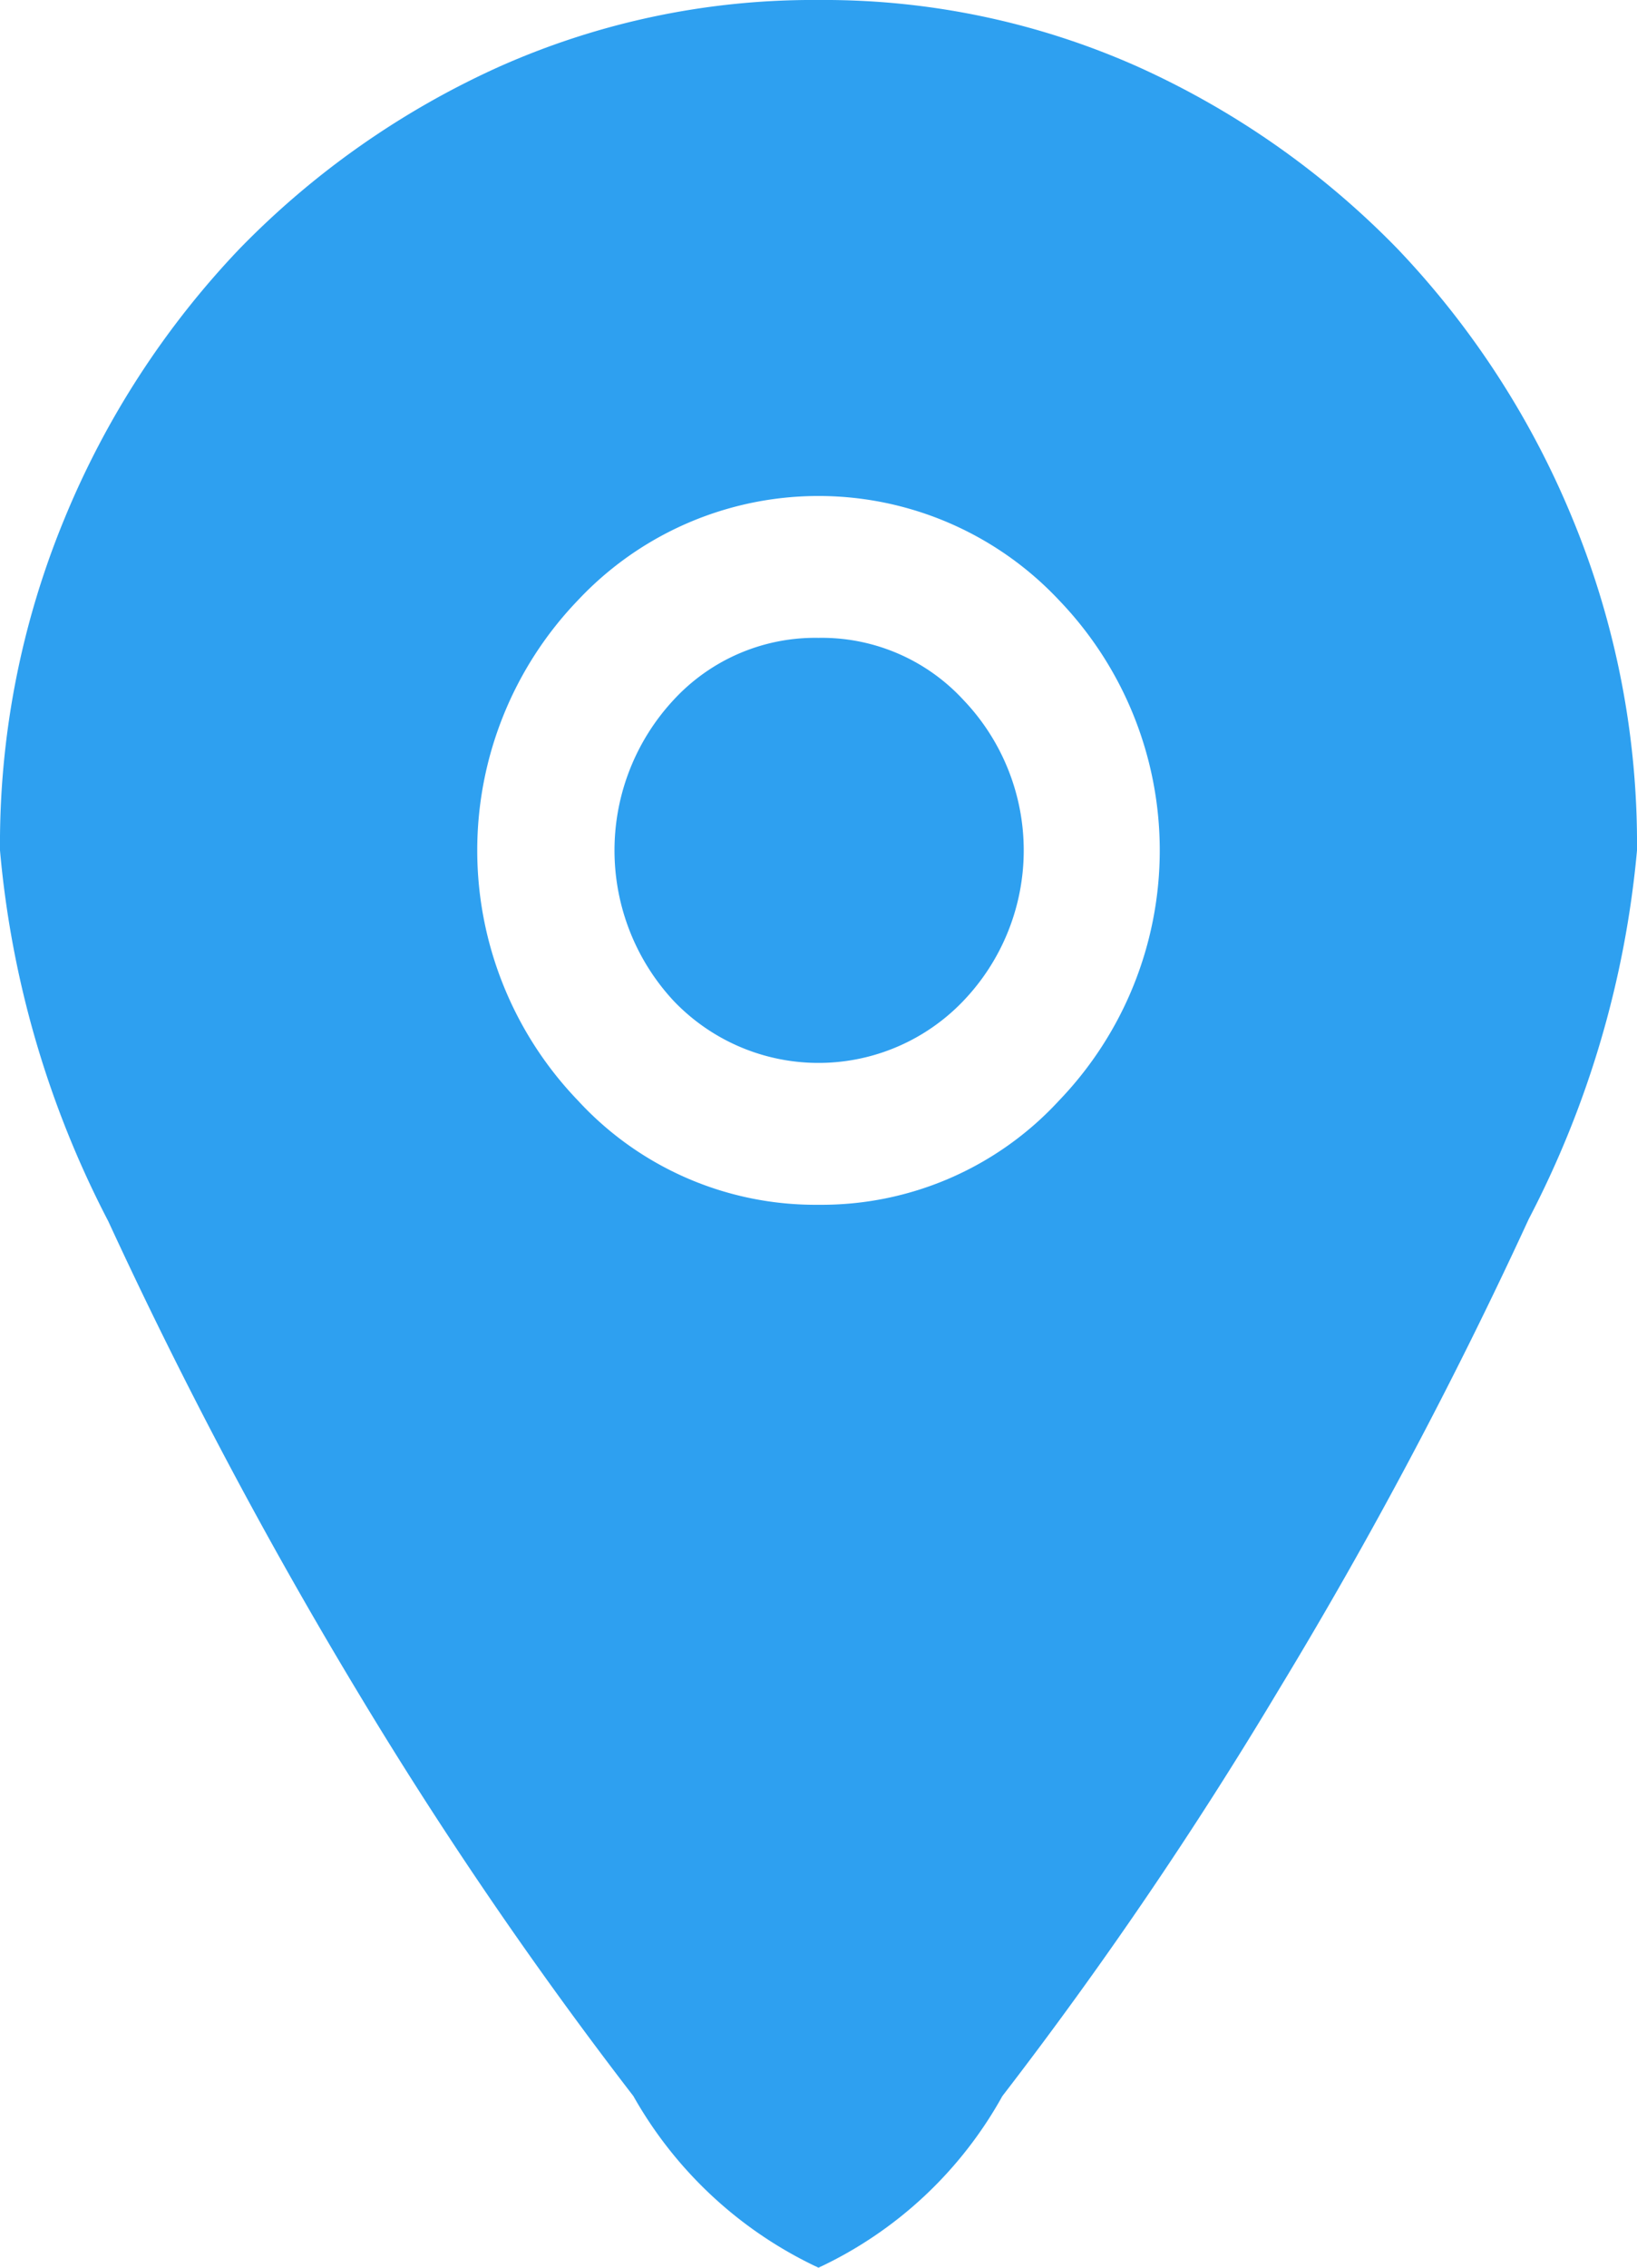 <svg xmlns="http://www.w3.org/2000/svg" width="13" height="18" viewBox="0 0 13 18">
  <defs>
    <style>
      .cls-1 {
        fill: #2ea0f0;
        fill-rule: evenodd;
      }
    </style>
  </defs>
  <path id="карта" class="cls-1" d="M1296.5,675.563a2.562,2.562,0,0,1-1.91-.827,2.865,2.865,0,0,1,0-3.972,2.619,2.619,0,0,1,3.82,0,2.865,2.865,0,0,1,0,3.972A2.562,2.562,0,0,1,1296.5,675.563Zm0-9.563a6.116,6.116,0,0,0-2.53.527,6.741,6.741,0,0,0-2.07,1.45,6.907,6.907,0,0,0-1.39,2.145,6.753,6.753,0,0,0-.51,2.628,7.867,7.867,0,0,0,.86,2.944,38.355,38.355,0,0,0,1.98,3.735,33.682,33.682,0,0,0,2.19,3.209A3.284,3.284,0,0,0,1296.5,684a3.233,3.233,0,0,0,1.46-1.362,33.242,33.242,0,0,0,2.19-3.217,37.268,37.268,0,0,0,1.99-3.744,7.862,7.862,0,0,0,.86-2.927,6.753,6.753,0,0,0-.51-2.628,6.907,6.907,0,0,0-1.39-2.145,6.741,6.741,0,0,0-2.07-1.45A6.116,6.116,0,0,0,1296.5,666Zm0,5.063a1.529,1.529,0,0,0-1.15.492,1.754,1.754,0,0,0,0,2.39,1.59,1.59,0,0,0,2.3,0,1.728,1.728,0,0,0,0-2.39A1.529,1.529,0,0,0,1296.5,671.063Z" transform="translate(-1290 -666)"/>
</svg>
